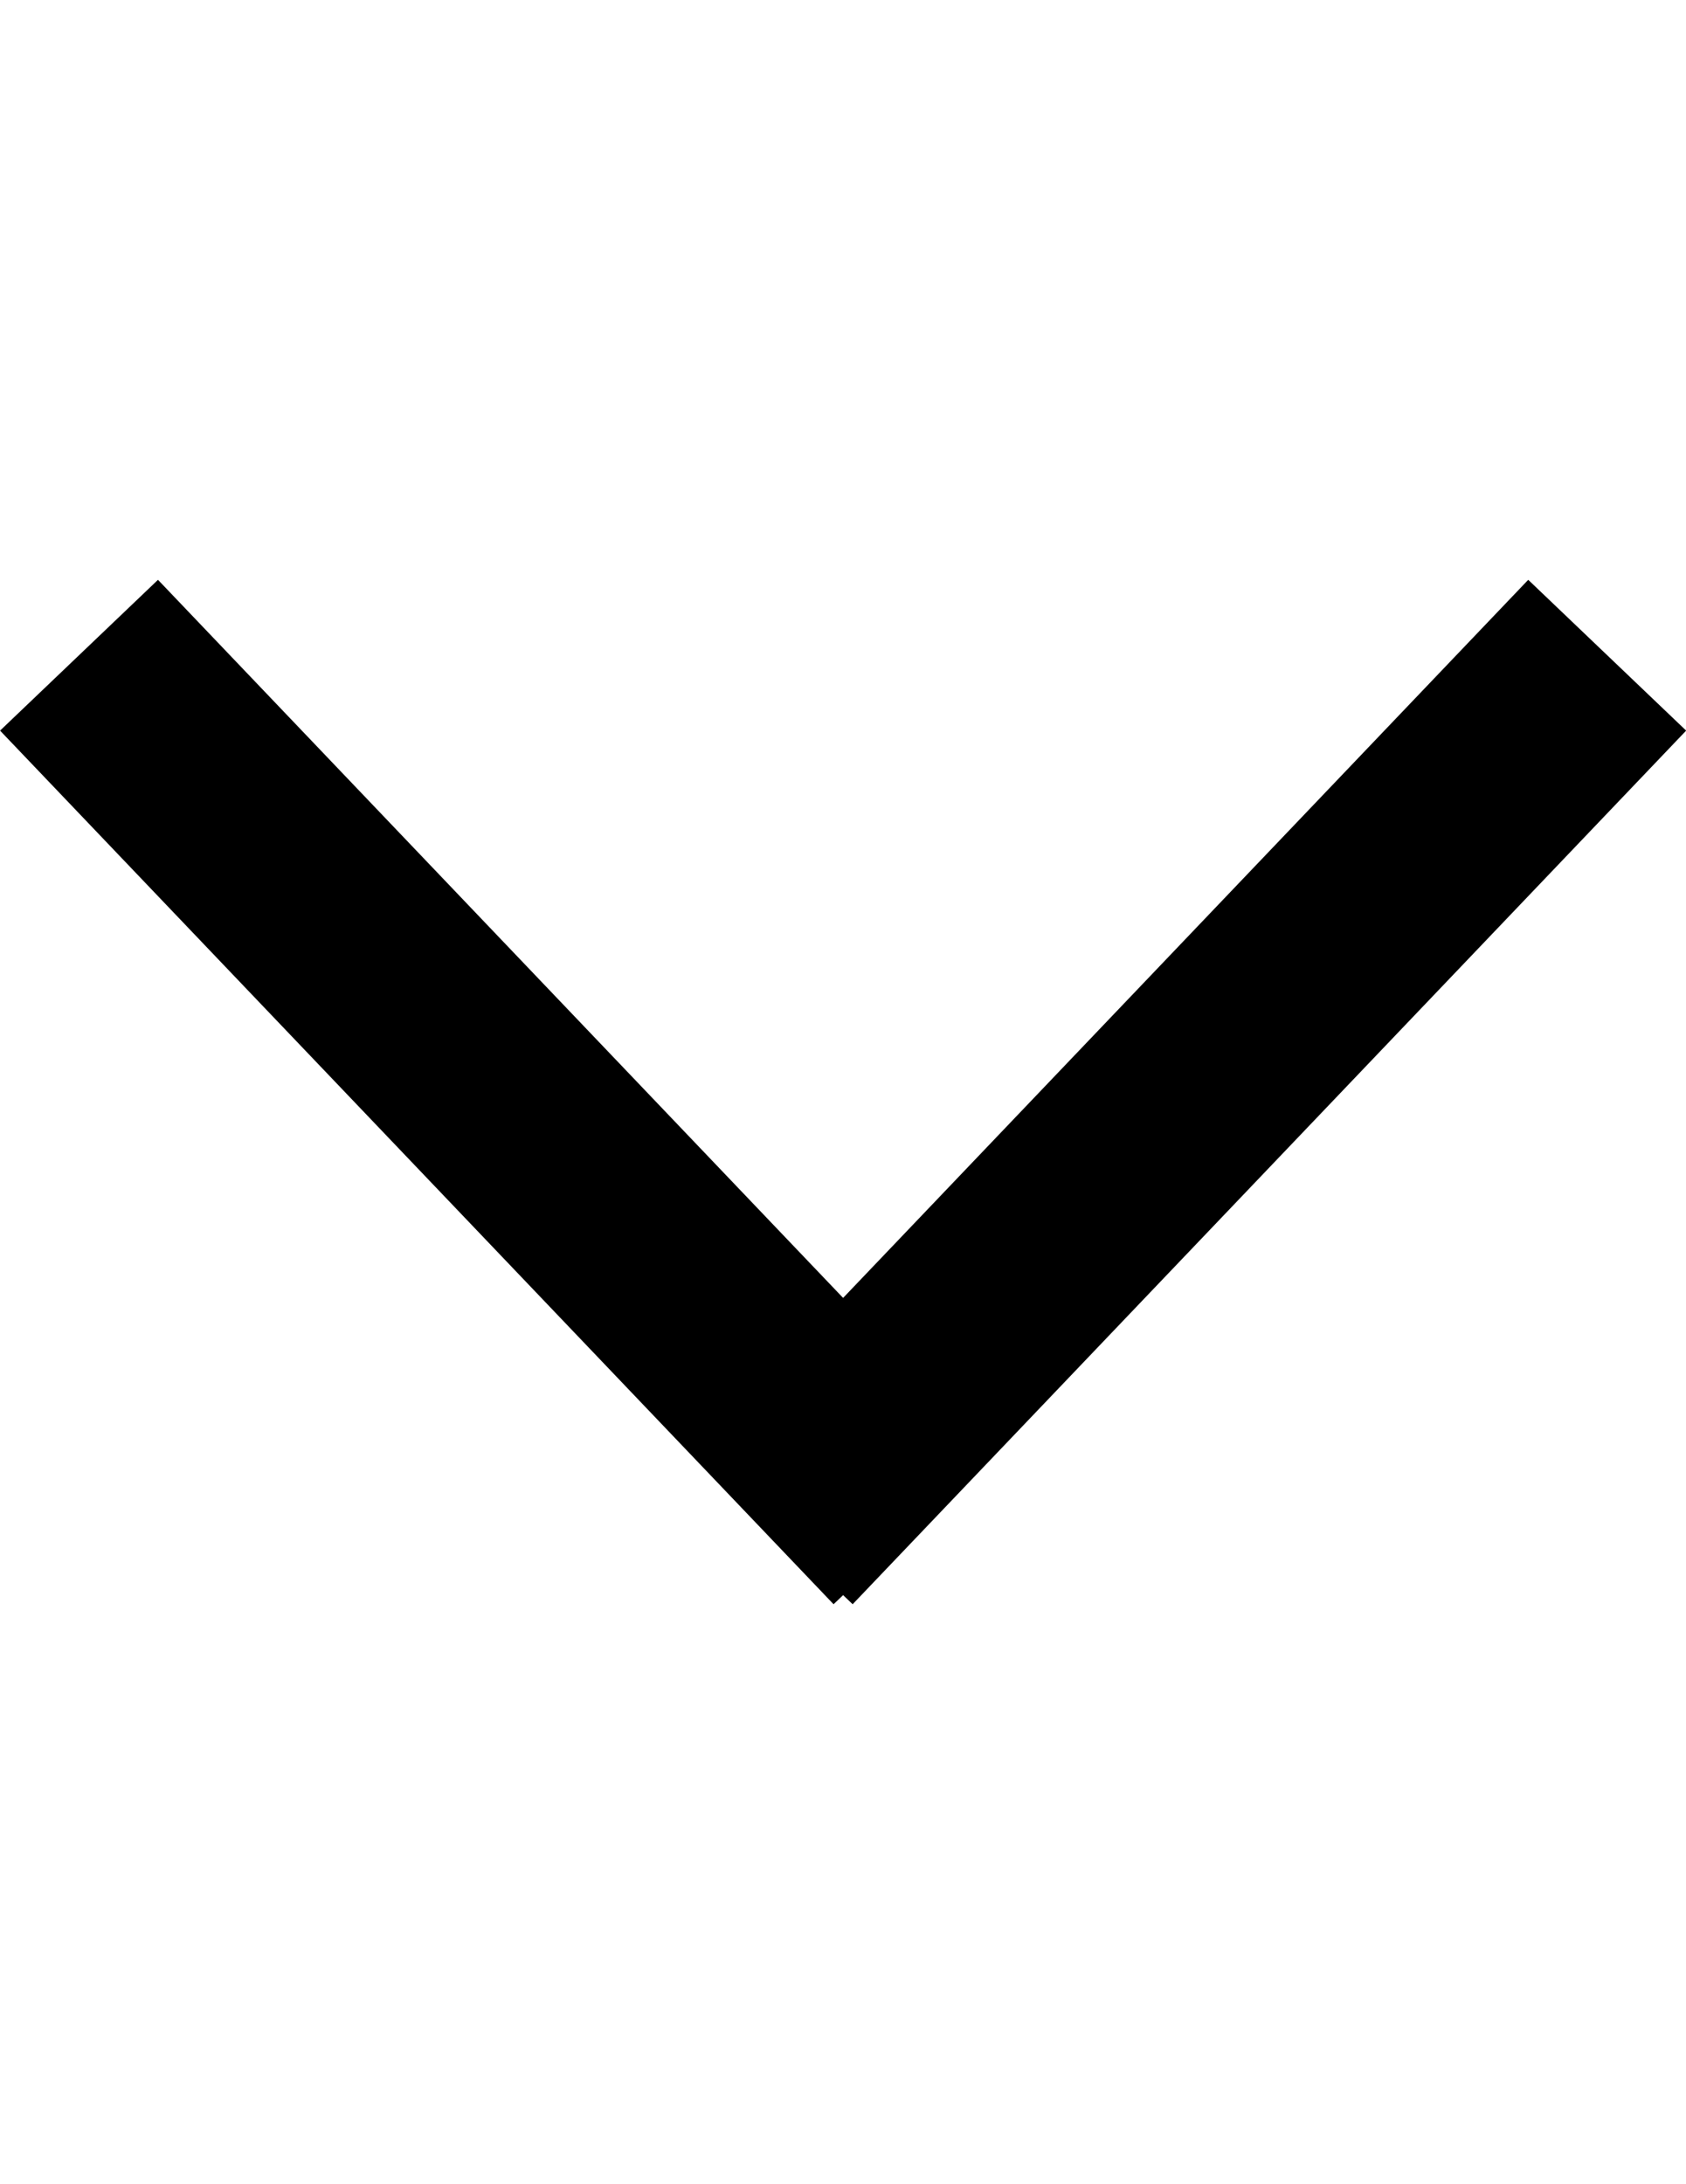 <svg xmlns="http://www.w3.org/2000/svg" width="7.723" height="10px" viewBox="0 0 7.723 4.69">
  <g id="Component_18_2" data-name="Component 18 – 2" transform="translate(0.362 0.345)">
    <g id="Group_31" data-name="Group 31" transform="translate(7 4) rotate(180)">
      <line id="Line_7" data-name="Line 7" x2="3.818" y2="4" transform="translate(7 4) rotate(180)" fill="none" stroke="#000" stroke-width="1"/>
      <line id="Line_8" data-name="Line 8" x1="3.818" y2="4" transform="translate(3.818 4) rotate(180)" fill="none" stroke="#000" stroke-width="1"/>
    </g>
  </g>
</svg>
